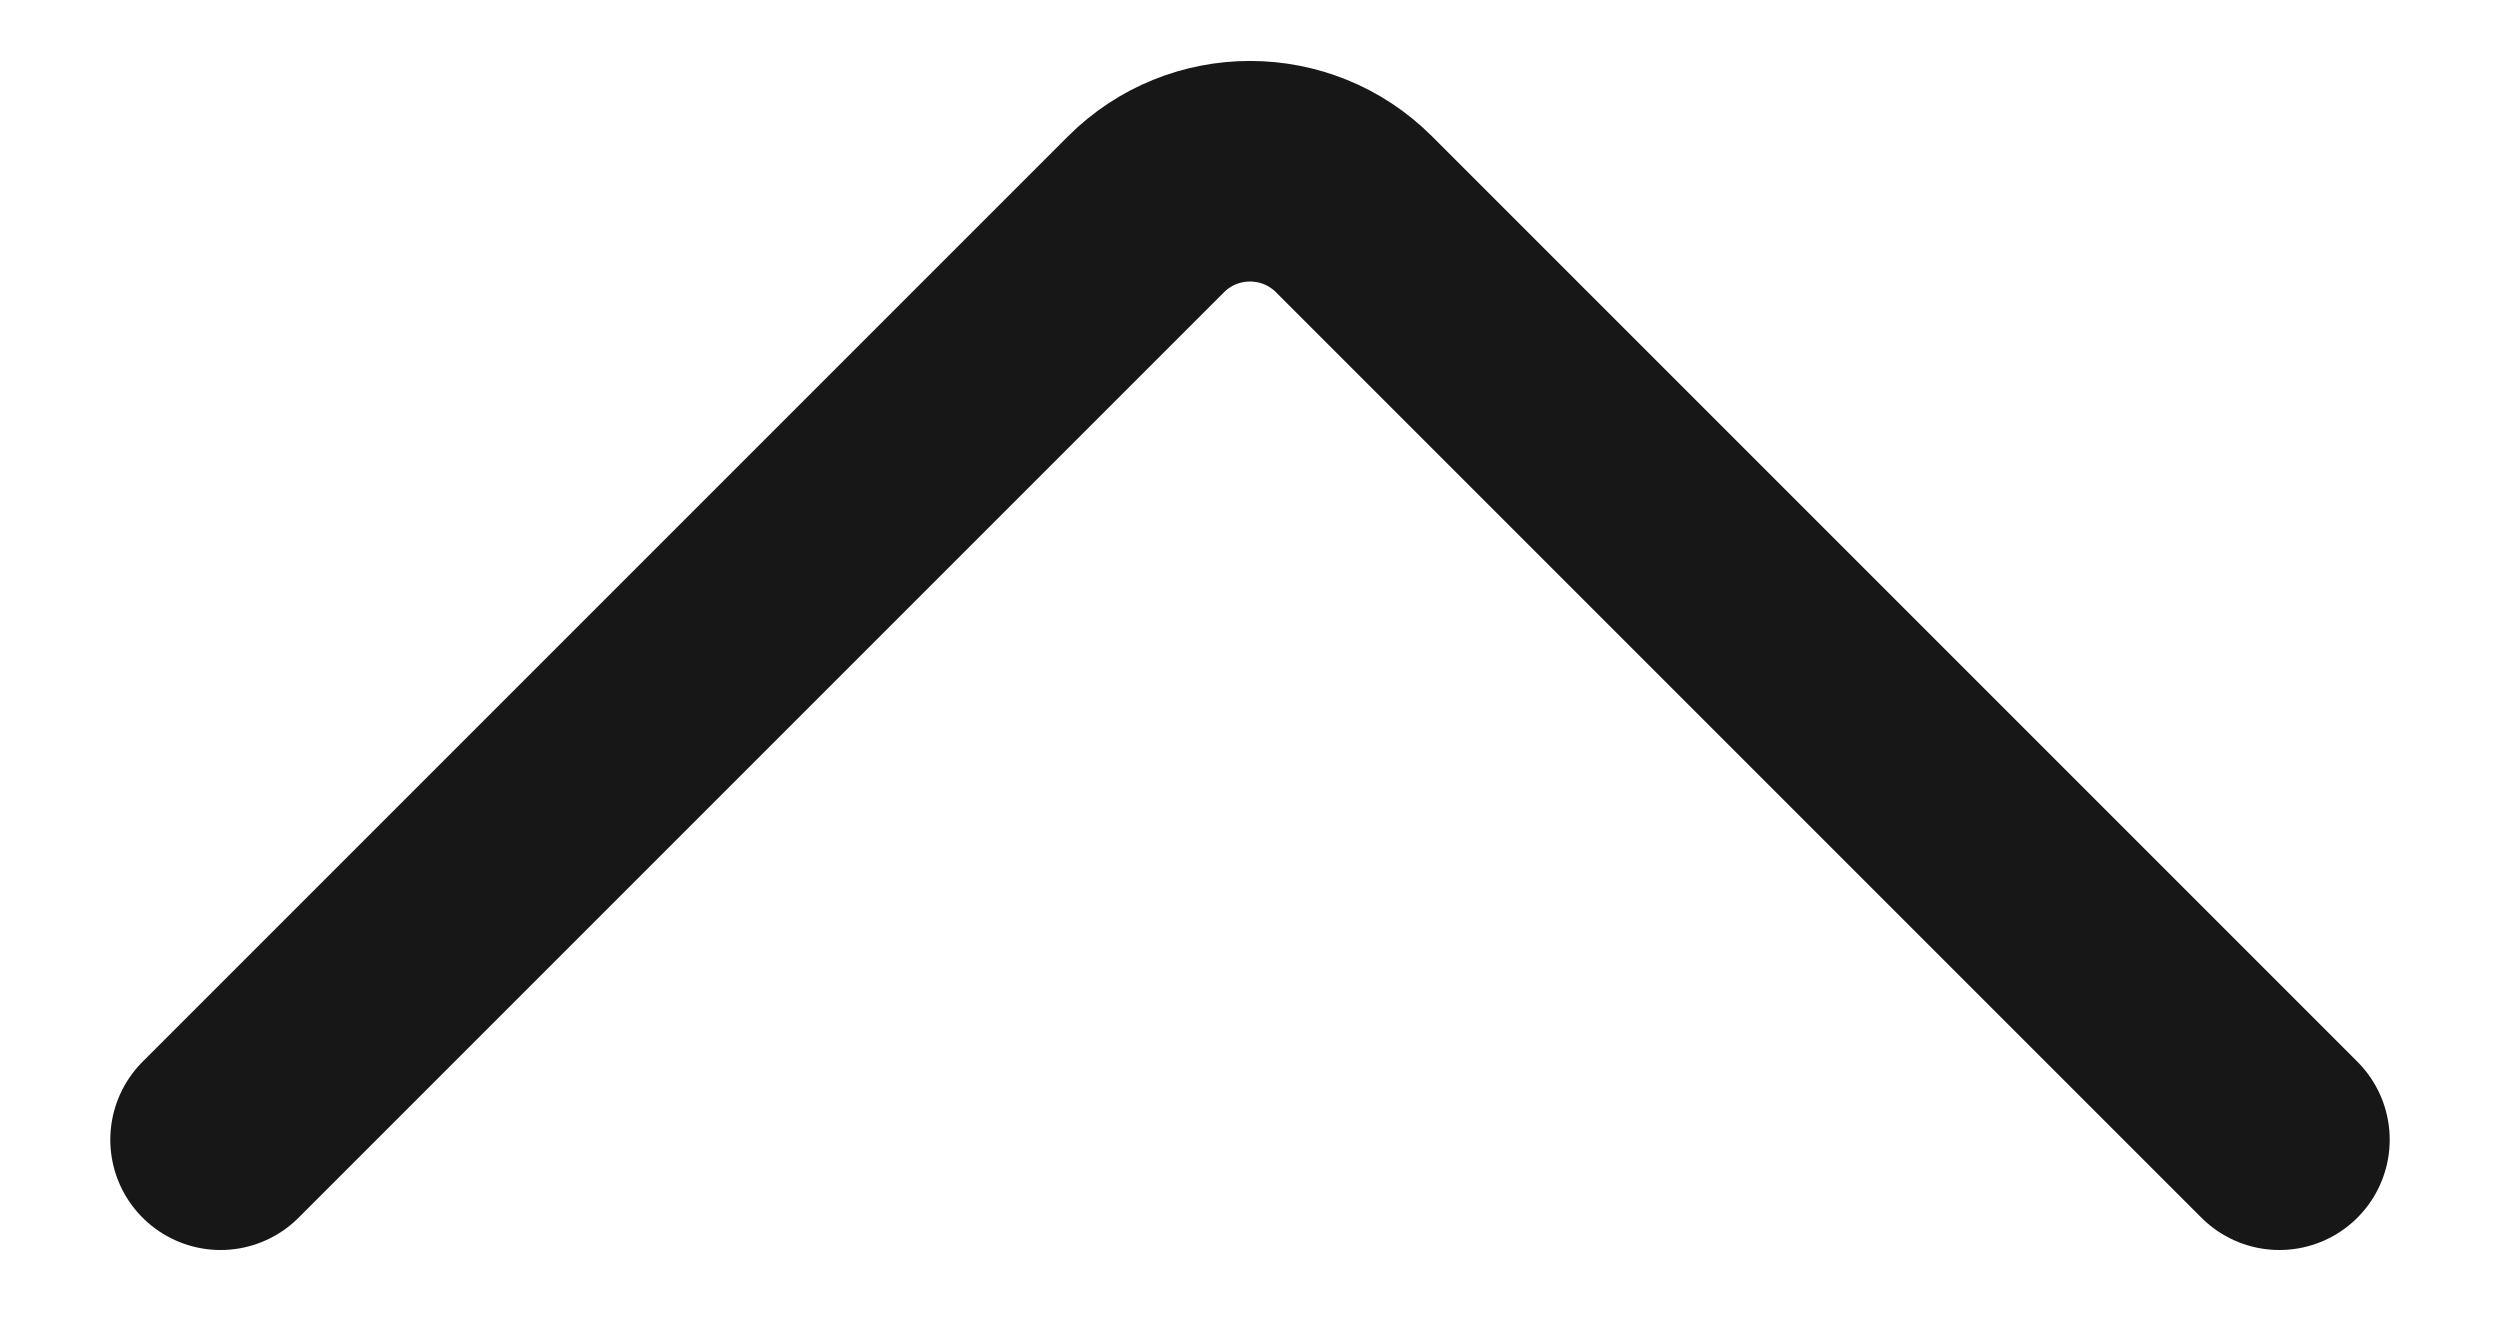 <svg width="17" height="9" viewBox="0 0 17 9" fill="none" xmlns="http://www.w3.org/2000/svg">
<path d="M1.5 7.75L7.793 1.457C8.183 1.067 8.817 1.067 9.207 1.457L15.5 7.75" stroke="#171717" stroke-width="1.5" stroke-linecap="round" stroke-linejoin="round"/>
</svg>

